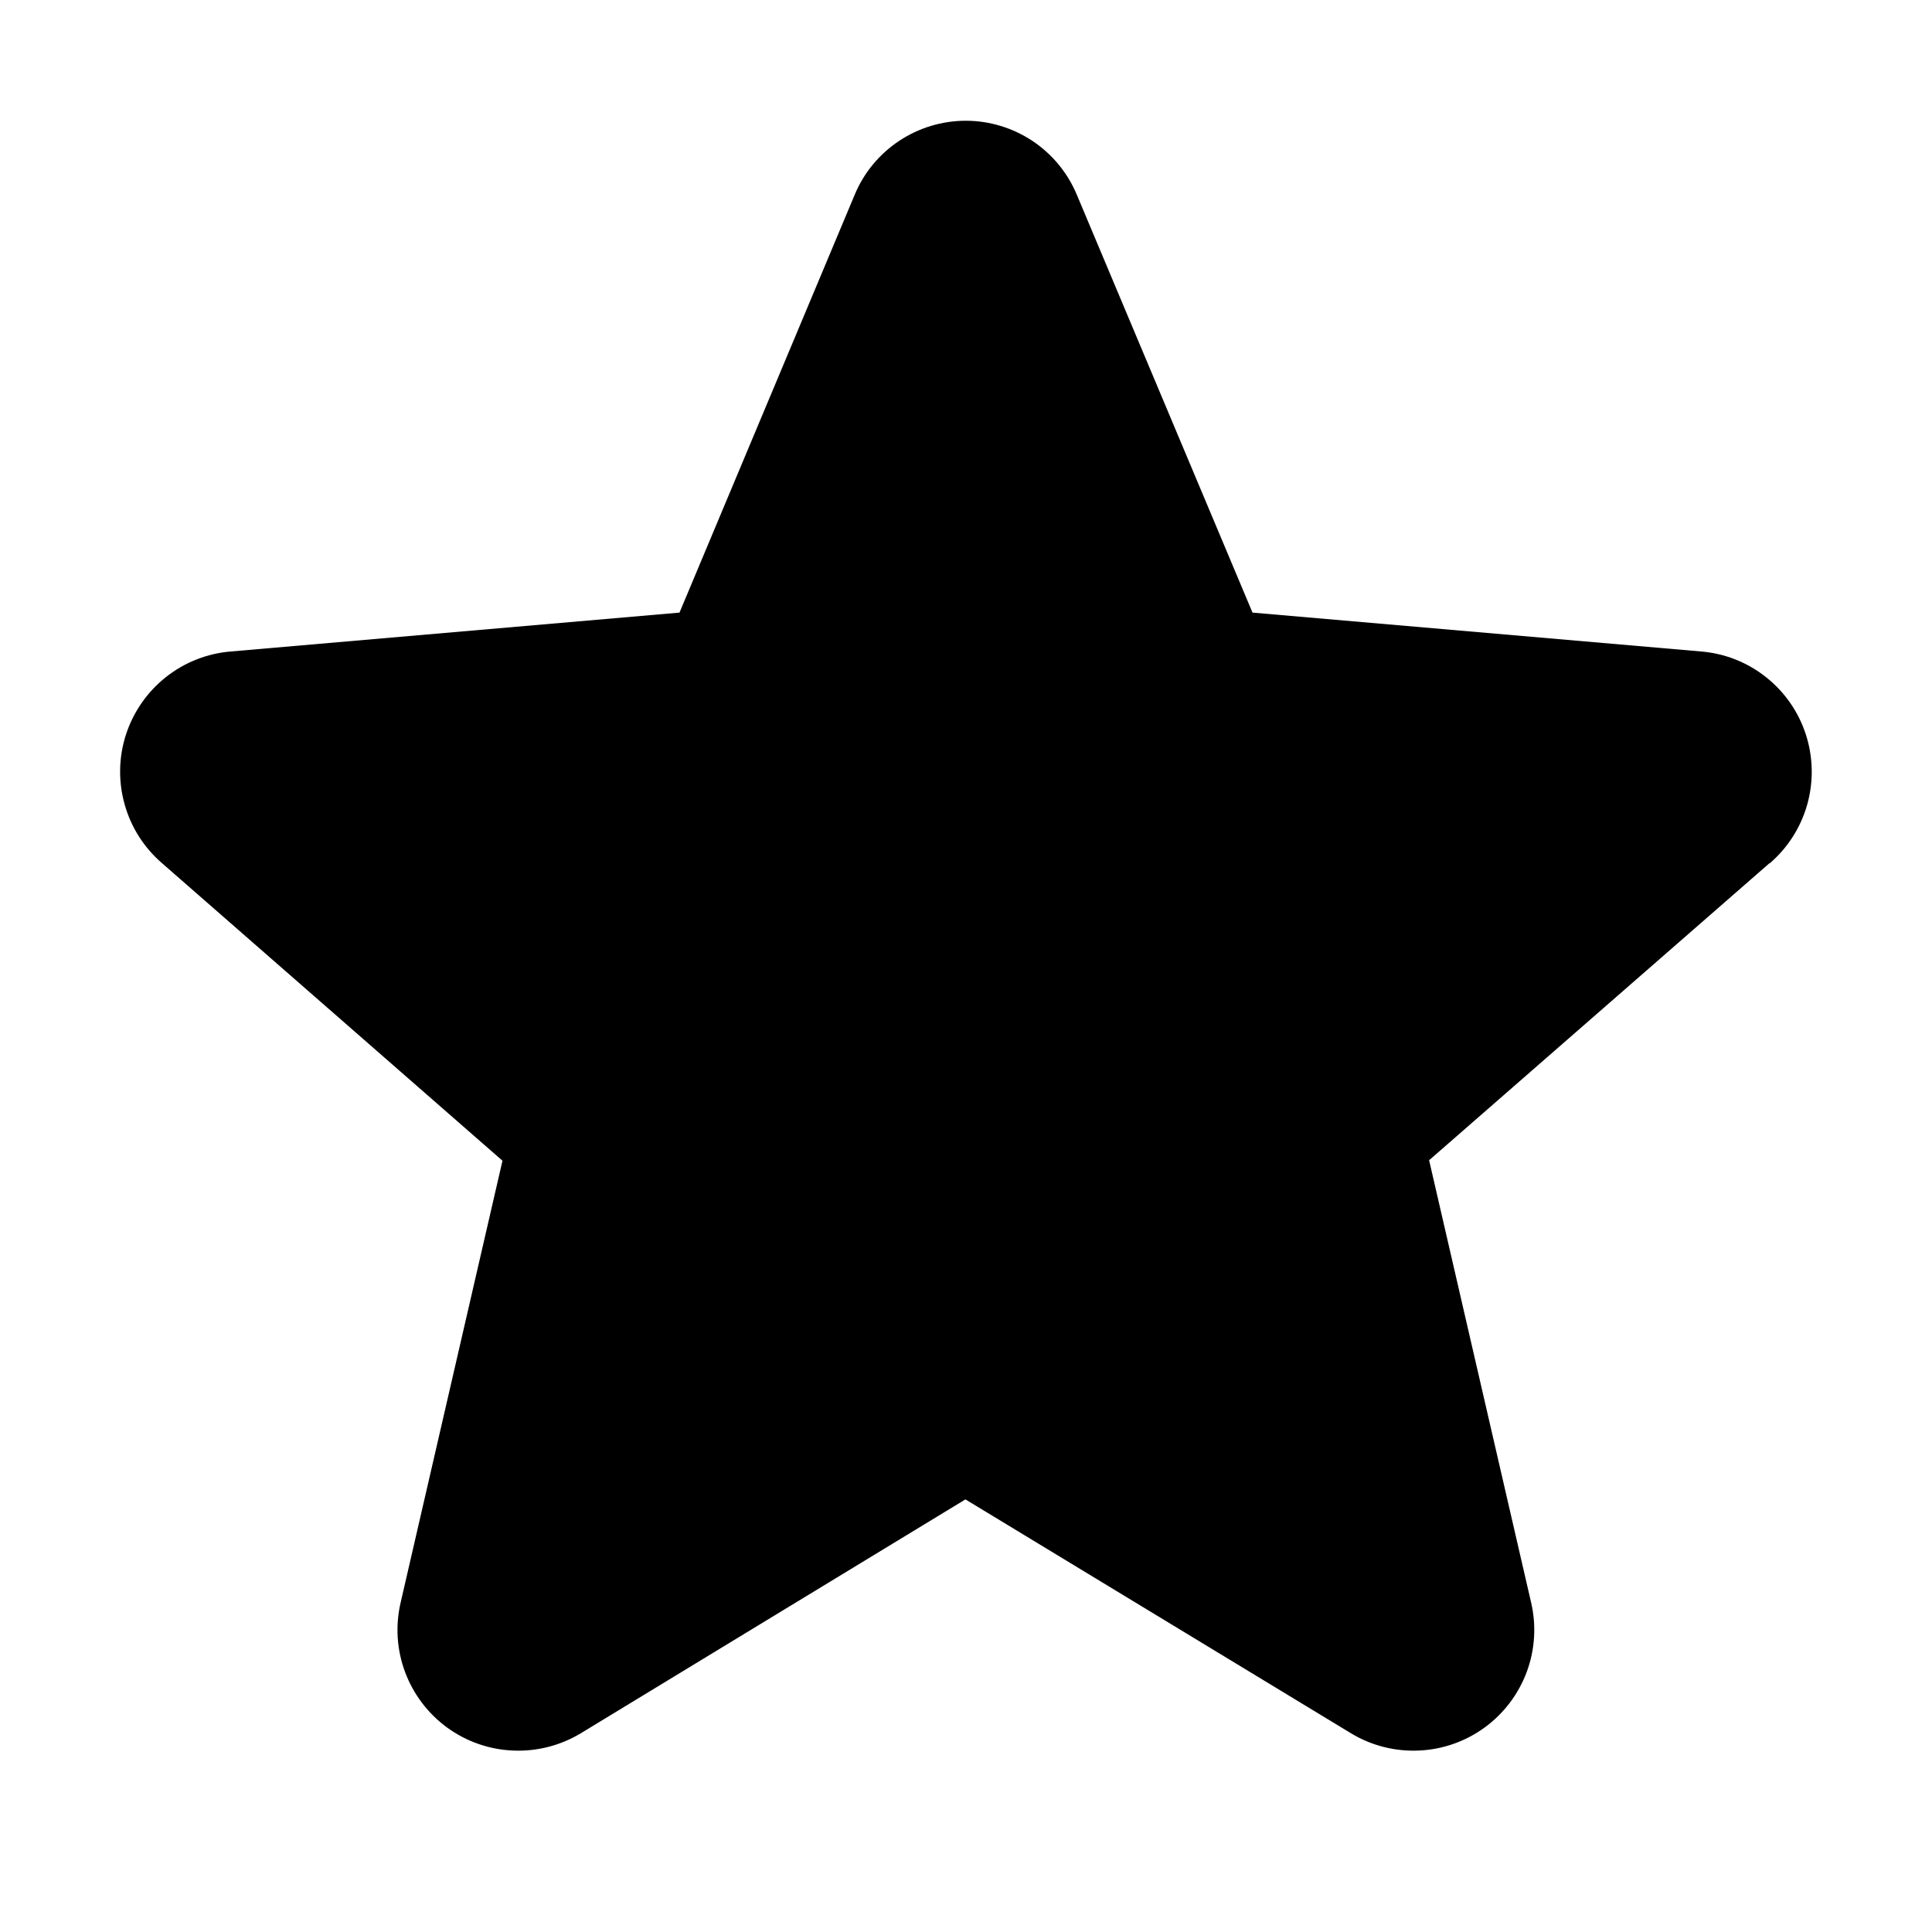 <svg width="24" height="24" viewBox="0 0 24 24" fill="none" xmlns="http://www.w3.org/2000/svg">
<path d="M21.981 10.723L17.753 14.413L19.02 19.907C19.087 20.194 19.068 20.495 18.965 20.771C18.862 21.047 18.68 21.287 18.441 21.461C18.203 21.634 17.918 21.734 17.624 21.746C17.329 21.759 17.037 21.685 16.785 21.533L11.993 18.626L7.212 21.533C6.959 21.685 6.667 21.759 6.373 21.746C6.078 21.734 5.794 21.634 5.555 21.461C5.317 21.287 5.135 21.047 5.032 20.771C4.929 20.495 4.91 20.194 4.977 19.907L6.242 14.419L2.013 10.723C1.789 10.53 1.627 10.276 1.548 9.991C1.468 9.707 1.474 9.405 1.565 9.124C1.657 8.843 1.829 8.595 2.06 8.412C2.292 8.228 2.572 8.117 2.867 8.093L8.441 7.61L10.617 2.42C10.73 2.147 10.922 1.915 11.168 1.751C11.413 1.588 11.702 1.5 11.997 1.5C12.292 1.5 12.581 1.588 12.826 1.751C13.072 1.915 13.263 2.147 13.377 2.42L15.559 7.61L21.132 8.093C21.426 8.117 21.707 8.228 21.938 8.412C22.17 8.595 22.342 8.843 22.433 9.124C22.524 9.405 22.53 9.707 22.451 9.991C22.371 10.276 22.21 10.53 21.986 10.723H21.981Z" fill="black"/>
</svg>
